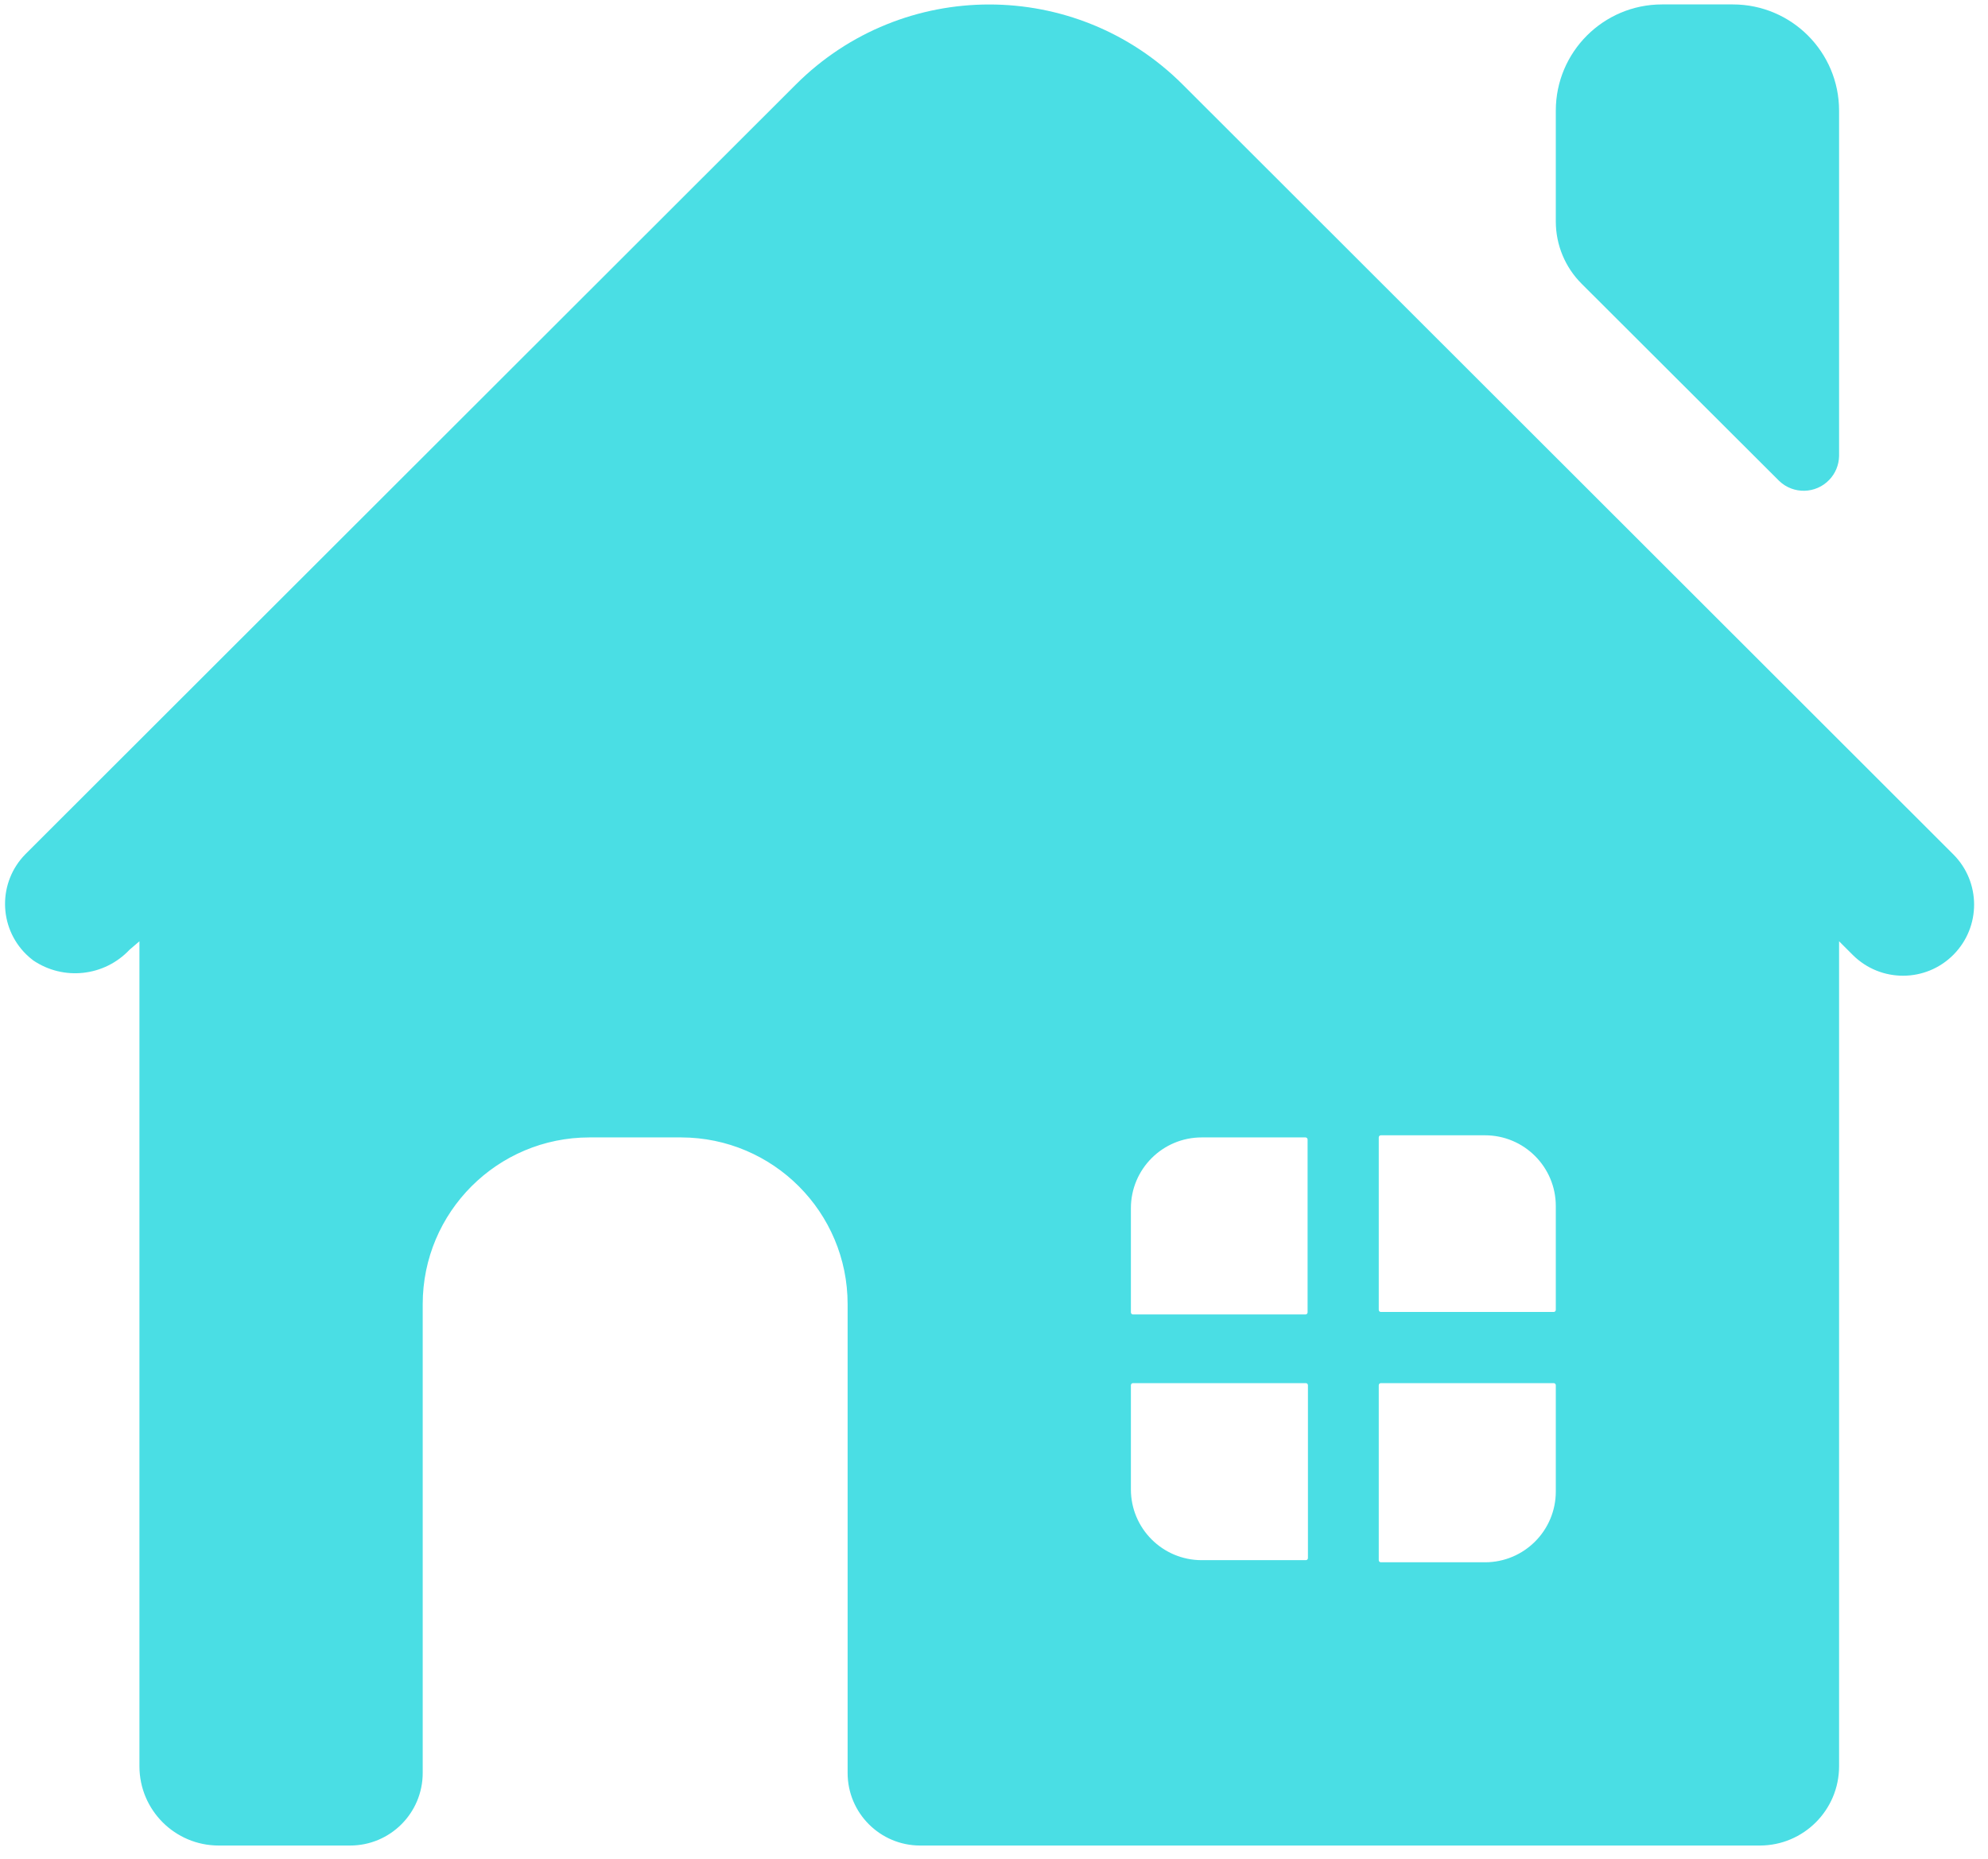 <?xml version="1.0" encoding="UTF-8" standalone="no"?>
<!DOCTYPE svg PUBLIC "-//W3C//DTD SVG 1.1//EN" "http://www.w3.org/Graphics/SVG/1.1/DTD/svg11.dtd">
<svg version="1.1" xmlns="http://www.w3.org/2000/svg" xmlns:xlink="http://www.w3.org/1999/xlink" preserveAspectRatio="xMidYMid meet" viewBox="96.638 63 448.867 420" width="444.87" height="416"><defs><path d="M125.76 277.6C125.91 277.47 126.66 276.83 128 275.68C128 387.52 128 449.65 128 462.08C128 471.98 136.02 480 145.92 480C148.89 480 172.63 480 175.6 480C184.66 480 192 472.66 192 463.6C192 453.01 192 368.27 192 357.68C192 336.87 208.87 320 229.68 320C231.75 320 248.33 320 250.4 320C271.18 320.04 288 336.9 288 357.68C288 368.27 288 453.01 288 463.6C288 472.66 295.34 480 304.4 480C323.37 480 475.11 480 494.08 480C503.98 480 512 471.98 512 462.08C512 462.08 512 462.08 512 462.08C512 449.65 512 387.52 512 275.68C513.87 277.55 514.91 278.59 515.12 278.8C521.42 285.05 531.59 285.02 537.84 278.72C544.09 272.42 544.06 262.25 537.76 256C520.35 238.61 381.09 99.47 363.68 82.08C339.54 57.99 300.46 57.99 276.32 82.08C258.91 99.47 119.65 238.61 102.24 256C96.04 262.3 96.11 272.43 102.41 278.63C102.91 279.12 103.44 279.58 104 280C110.86 284.65 120.08 283.63 125.76 277.6ZM408 320C408 319.73 408.21 319.52 408.48 319.52C408.48 319.52 408.48 319.52 408.48 319.52C410.83 319.52 429.65 319.52 432 319.52C440.84 319.52 448 326.68 448 335.52C448 337.86 448 356.62 448 358.96C448 359.23 447.79 359.44 447.52 359.44C447.52 359.44 447.52 359.44 447.52 359.44C443.62 359.44 412.38 359.44 408.48 359.44C408.21 359.44 408 359.23 408 358.96C408 358.96 408 358.96 408 358.96C408 351.17 408 327.79 408 320ZM408 376C408 375.73 408.21 375.52 408.48 375.52C408.48 375.52 408.48 375.52 408.48 375.52C412.38 375.52 443.62 375.52 447.52 375.52C447.79 375.52 448 375.73 448 376C448 376 448 376 448 376C448 378.4 448 397.6 448 400C448 408.84 440.84 416 432 416C429.65 416 410.83 416 408.48 416C408.21 416 408 415.79 408 415.52C408 415.52 408 415.52 408 415.52C408 407.62 408 383.9 408 376ZM352 336C352 327.16 359.16 320 368 320C370.34 320 389.1 320 391.44 320C391.71 320 391.92 320.21 391.92 320.48C391.92 320.48 391.92 320.48 391.92 320.48C391.92 324.38 391.92 355.62 391.92 359.52C391.92 359.79 391.71 360 391.44 360C391.44 360 391.44 360 391.44 360C387.54 360 356.38 360 352.48 360C352.21 360 352 359.79 352 359.52C352 359.52 352 359.52 352 359.52C352 354.82 352 340.7 352 336ZM352 376C352 375.73 352.21 375.52 352.48 375.52C352.48 375.52 352.48 375.52 352.48 375.52C356.38 375.52 387.62 375.52 391.52 375.52C391.79 375.52 392 375.73 392 376C392 376 392 376 392 376C392 379.9 392 411.14 392 415.04C392 415.31 391.79 415.52 391.52 415.52C391.52 415.52 391.52 415.52 391.52 415.52C389.17 415.52 370.35 415.52 368 415.52C359.16 415.52 352 408.36 352 399.52C352 394.82 352 380.7 352 376Z" id="dy7pwV7YB"></path><path d="M498.48 171.68C501.68 174.73 506.74 174.61 509.79 171.41C511.17 169.97 511.95 168.07 512 166.08C512 158.27 512 95.81 512 88C512 74.75 501.25 64 488 64C486.4 64 473.6 64 472 64C458.75 64 448 74.75 448 88C448 90.51 448 110.61 448 113.12C448.02 118.38 450.12 123.41 453.84 127.12C462.77 136.03 489.55 162.77 498.48 171.68Z" id="a8m2xegVh9"></path></defs><g><g><use xlink:href="#dy7pwV7YB" opacity="1" fill="#4adee4" fill-opacity="1"></use><g><use xlink:href="#dy7pwV7YB" opacity="1" fill-opacity="0" stroke="#000000" stroke-width="1" stroke-opacity="0"></use></g></g><g><use xlink:href="#a8m2xegVh9" opacity="1" fill="#4adee4" fill-opacity="1"></use><g><use xlink:href="#a8m2xegVh9" opacity="1" fill-opacity="0" stroke="#000000" stroke-width="1" stroke-opacity="0"></use></g></g></g></svg>